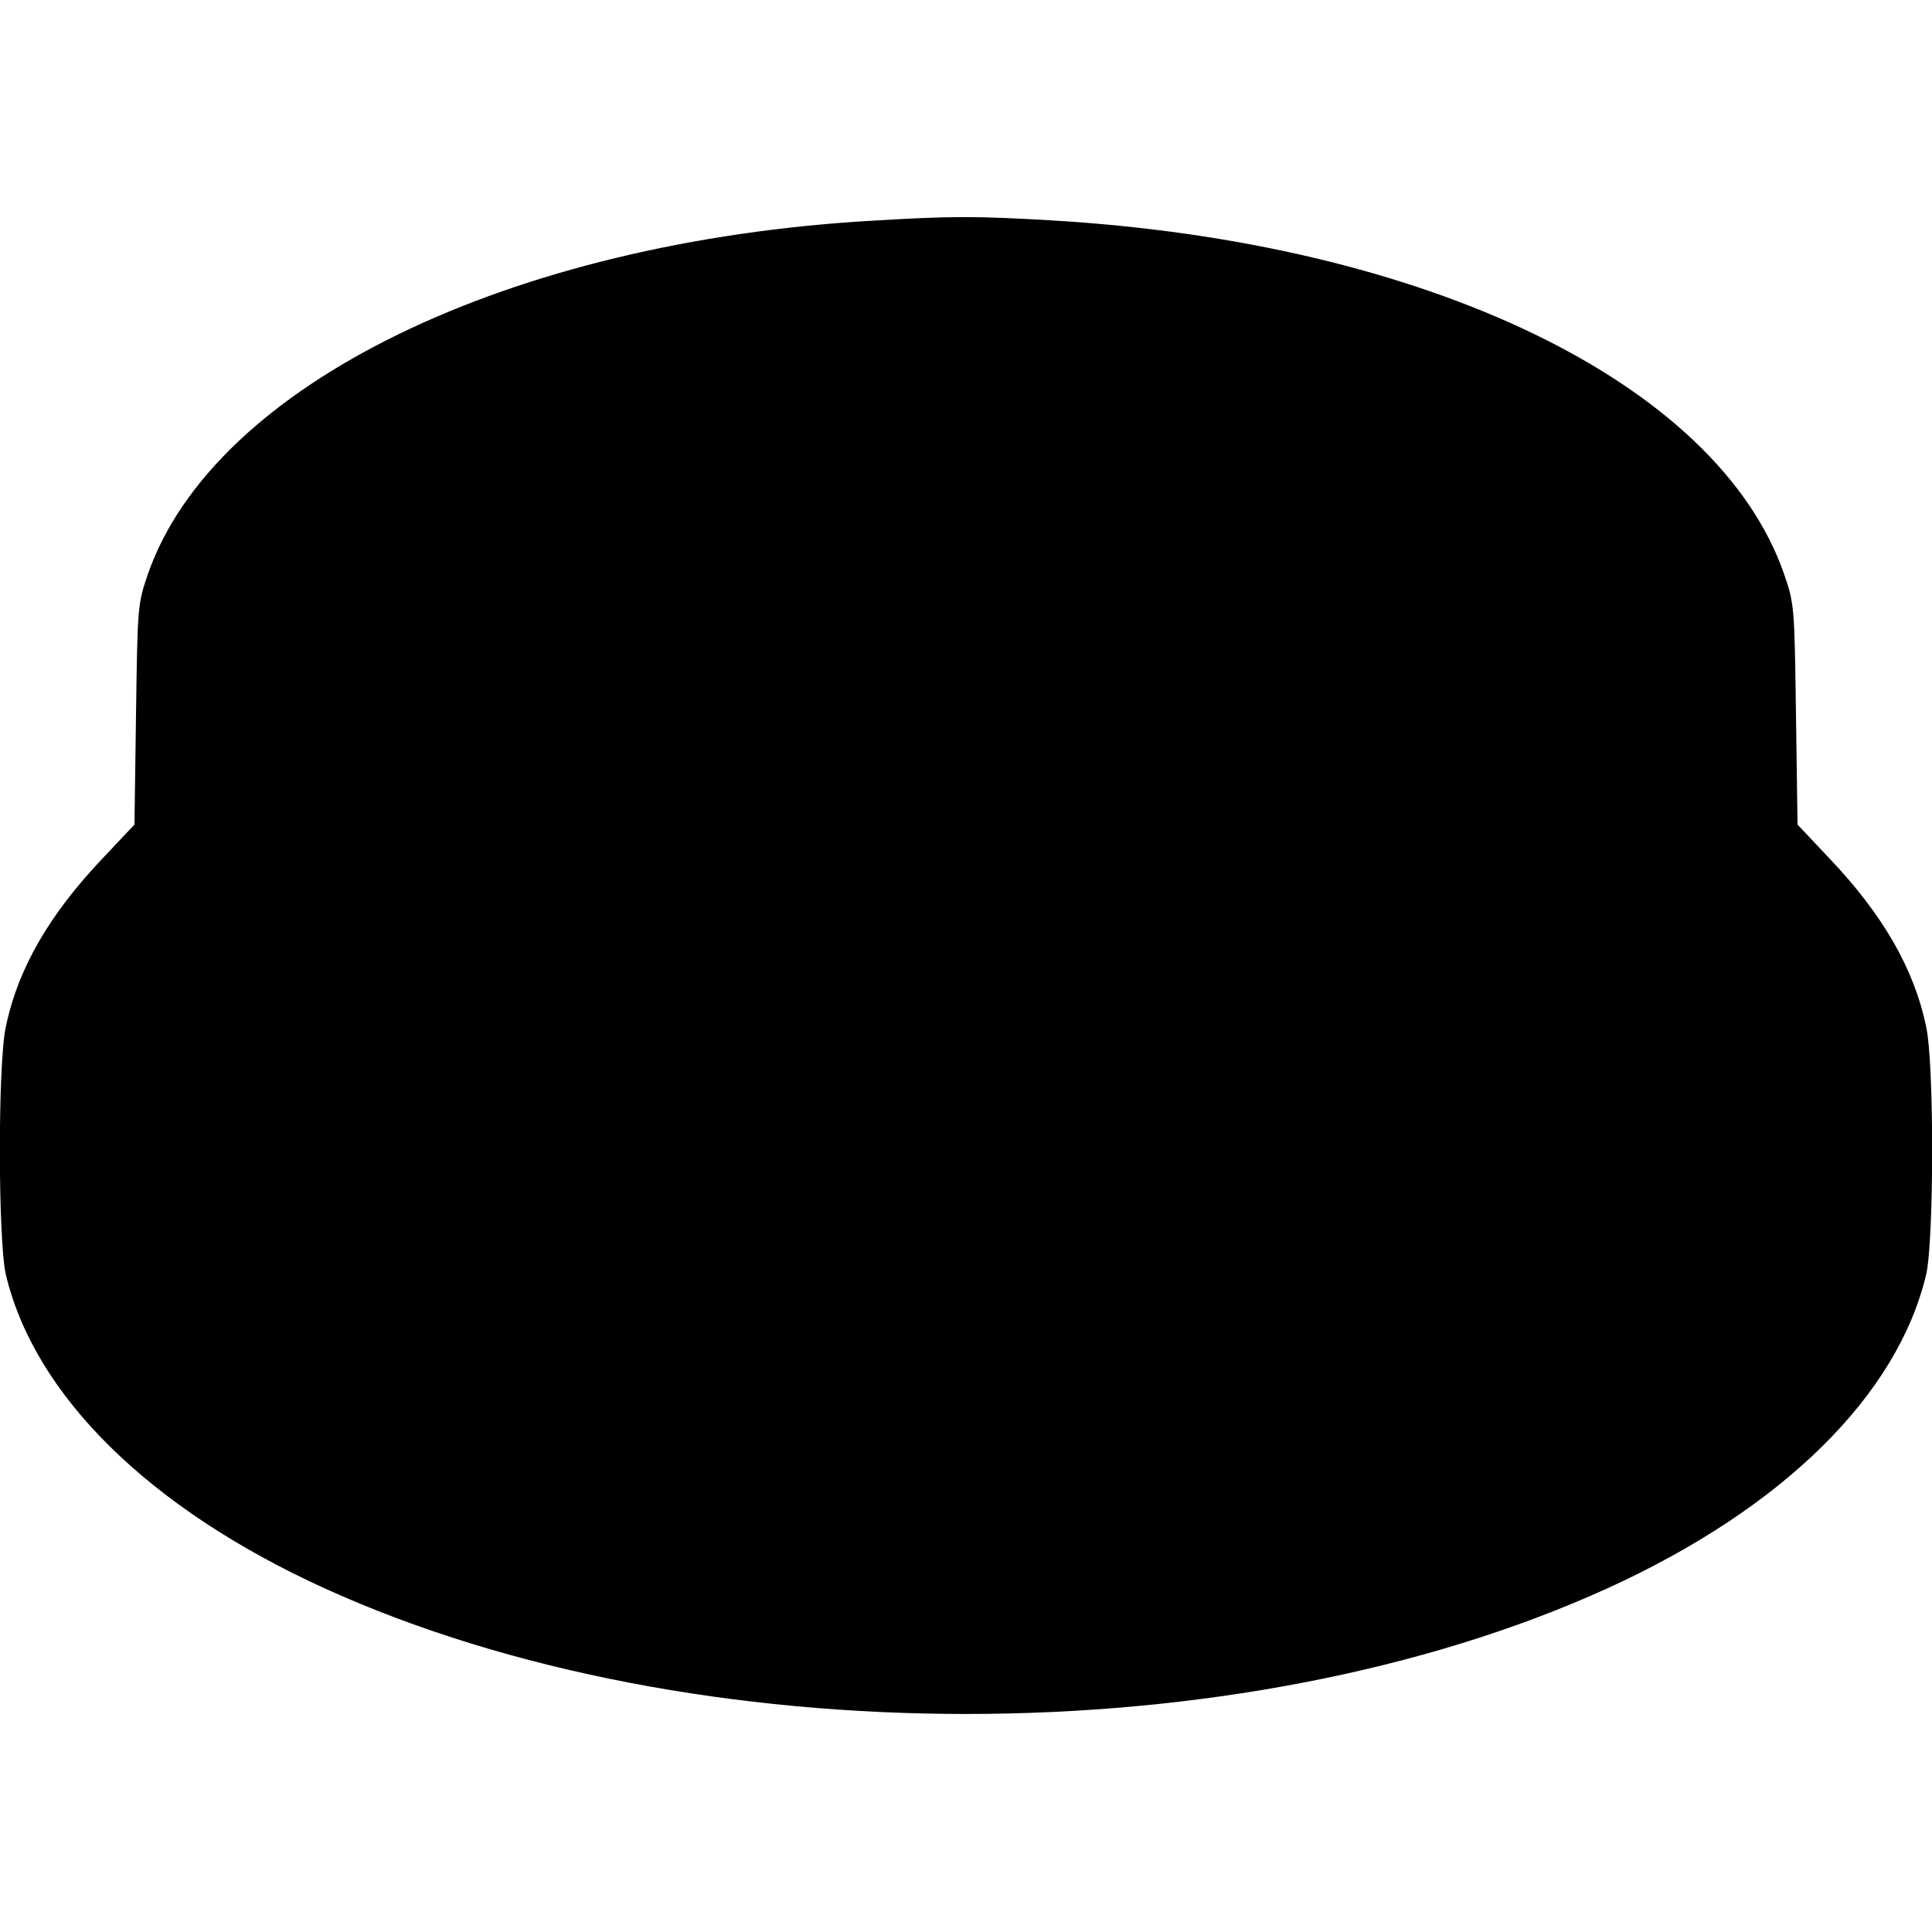 <?xml version="1.0" standalone="no"?>
<!DOCTYPE svg PUBLIC "-//W3C//DTD SVG 20010904//EN"
 "http://www.w3.org/TR/2001/REC-SVG-20010904/DTD/svg10.dtd">
<svg version="1.0" xmlns="http://www.w3.org/2000/svg"
 width="500pt" height="500pt" viewBox="0 0 500 500"
 preserveAspectRatio="xMidYMid meet">
<g transform="translate(0,500) scale(0.1,-0.1)"
fill="#000000" stroke="none">
<path d="M2260 4429 c-944 -54 -1706 -425 -1877 -914 -27 -79 -27 -83 -31
-365 l-4 -284 -82 -87 c-138 -145 -220 -286 -251 -437 -21 -96 -20 -553 0
-640 74 -313 371 -606 826 -813 952 -433 2366 -433 3318 0 455 207 752 500
826 813 20 87 21 544 0 640 -31 151 -113 292 -251 437 l-82 87 -4 284 c-4 282
-4 286 -31 365 -173 496 -928 859 -1902 915 -188 11 -257 11 -455 -1z"/>
</g>
</svg>
